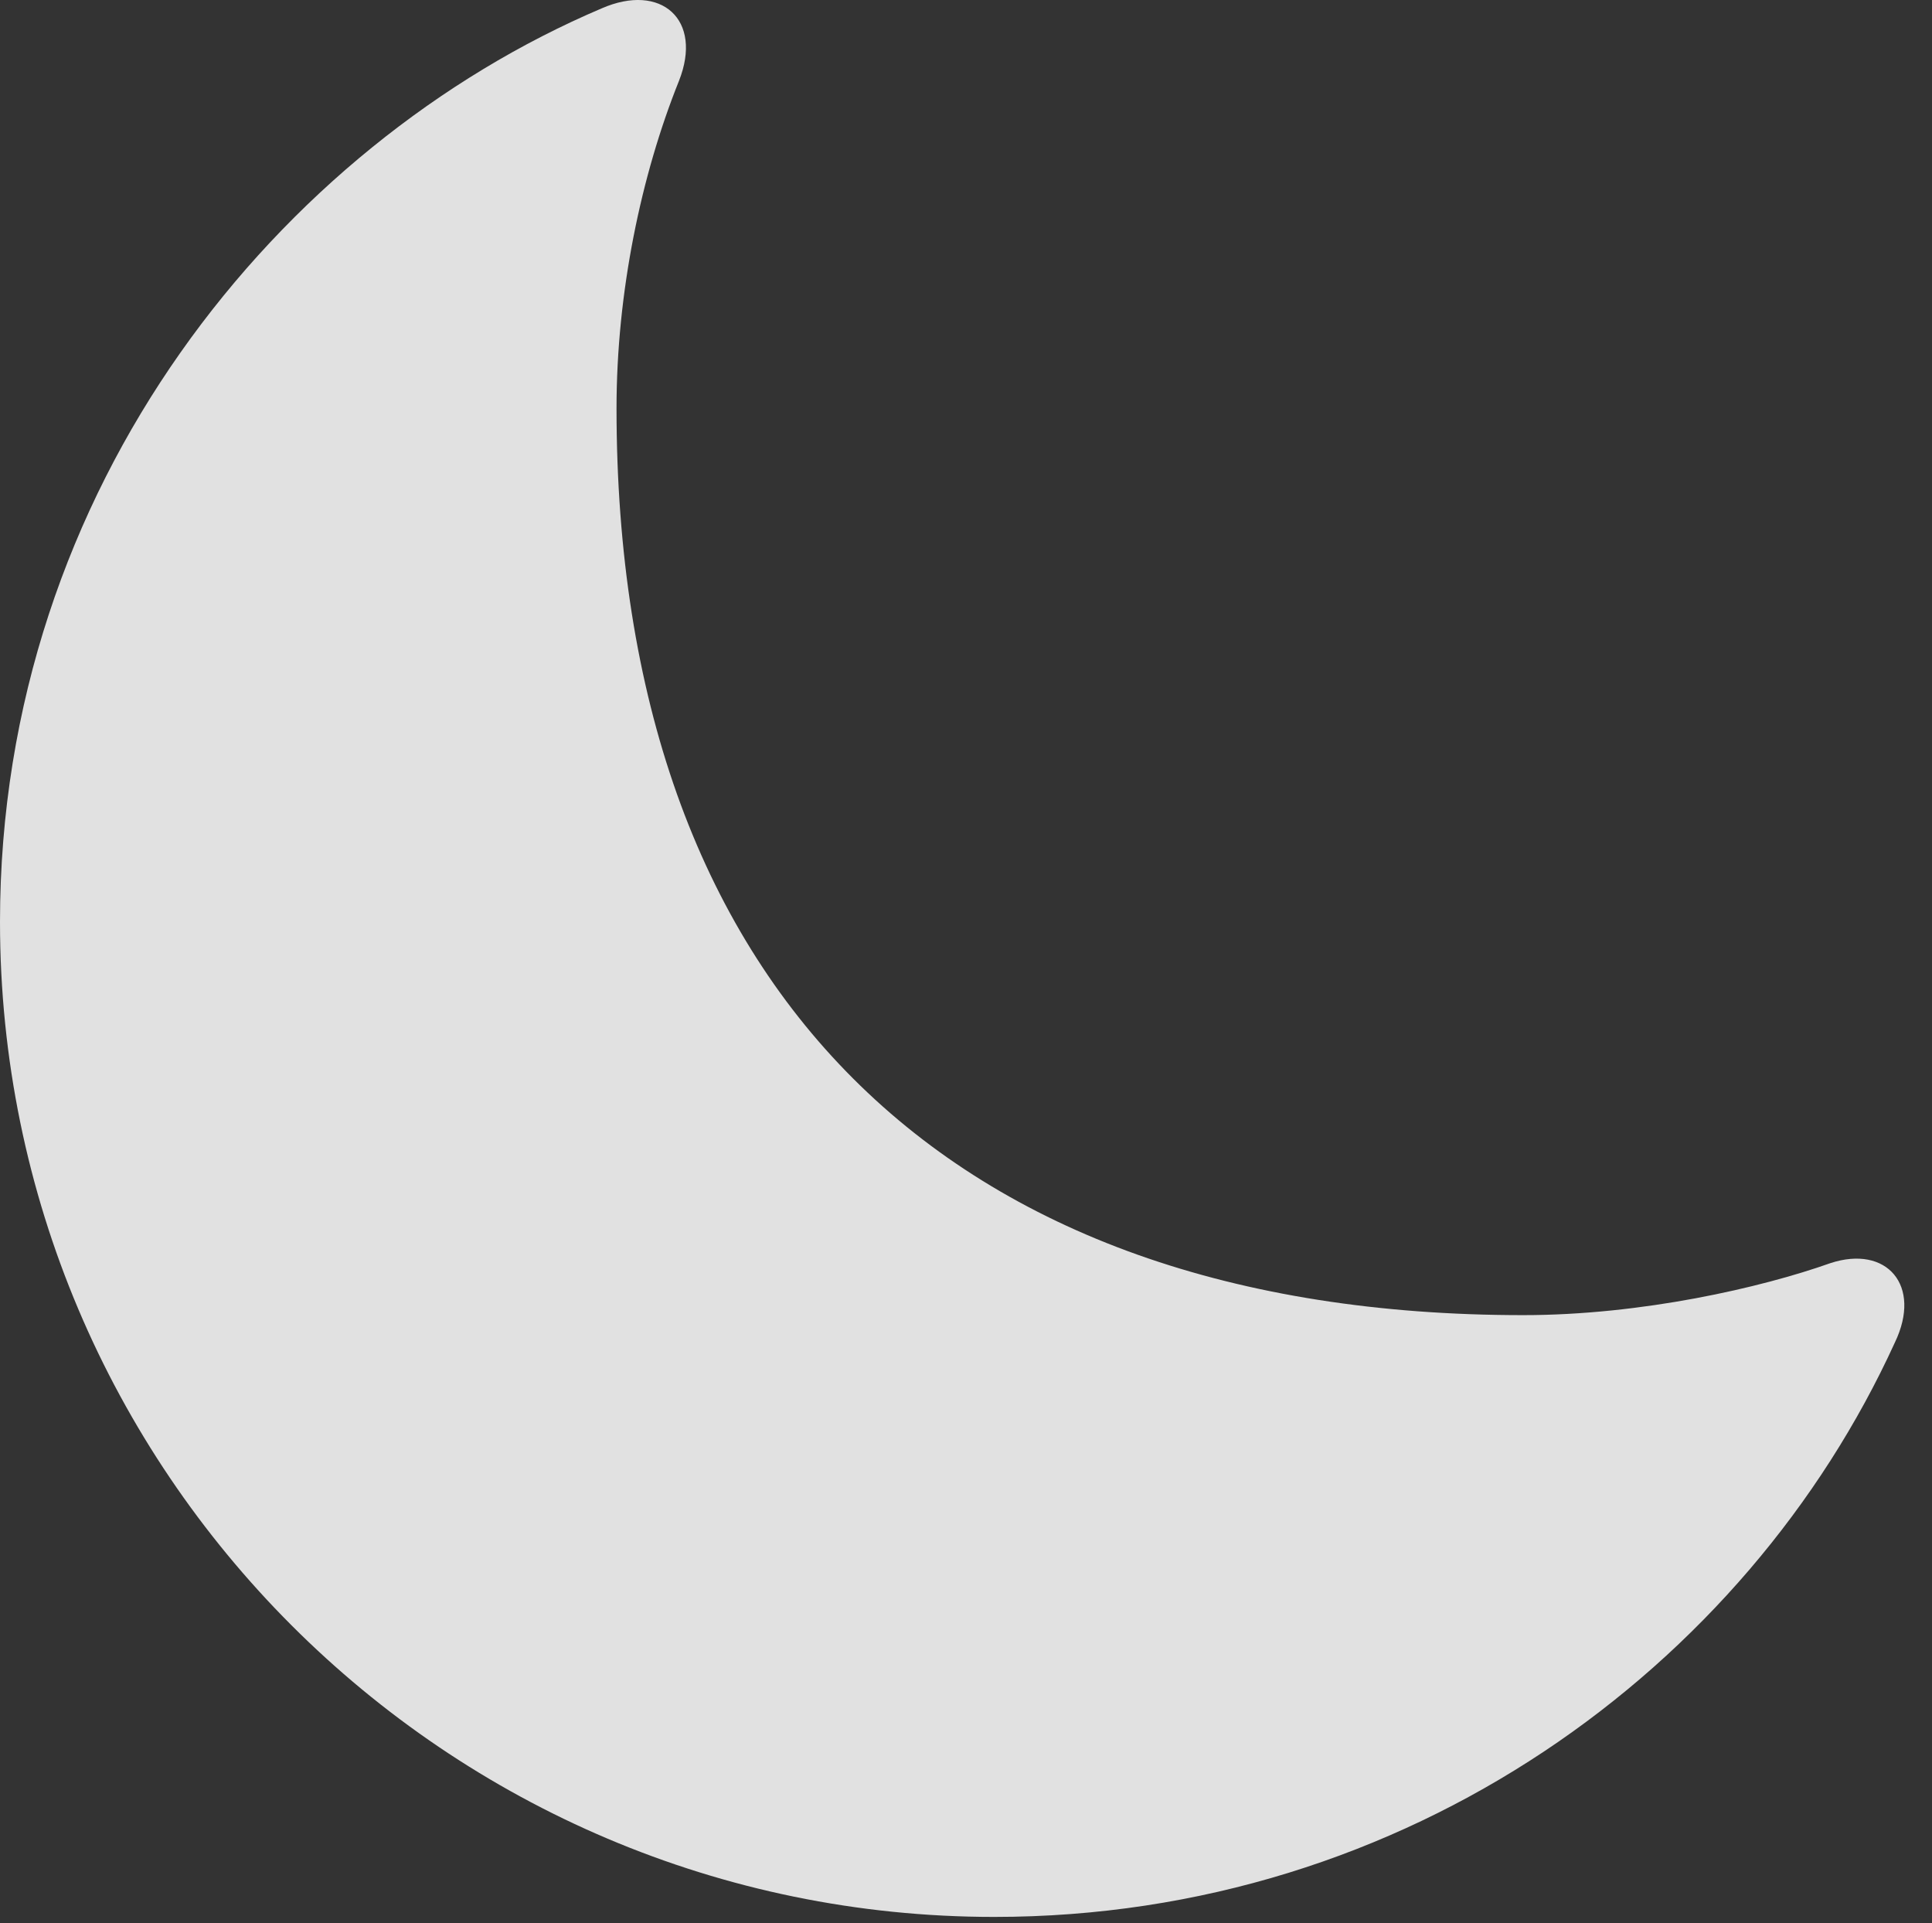 <?xml version="1.0" encoding="UTF-8"?>
<!--Generator: Apple Native CoreSVG 341-->
<!DOCTYPE svg
PUBLIC "-//W3C//DTD SVG 1.1//EN"
       "http://www.w3.org/Graphics/SVG/1.1/DTD/svg11.dtd">
<svg version="1.1" xmlns="http://www.w3.org/2000/svg" xmlns:xlink="http://www.w3.org/1999/xlink" viewBox="0 0 25.43 25.309">
 <rect x="0" y="0" width="25.43" height="25.309" fill="#333333" stroke="none"/>
 <g>
  <rect height="25.309" opacity="0" width="25.43" x="0" y="0"/>
  <path d="M13.086 25.228C18.525 25.228 22.988 21.946 24.941 17.669C25.303 16.917 24.834 16.38 24.092 16.624C23.184 16.946 21.611 17.308 20.049 17.308C12.441 17.308 8.115 12.982 8.115 5.374C8.115 3.851 8.438 2.308 8.936 1.067C9.258 0.257 8.701-0.231 7.92 0.11C3.691 1.907 0 6.39 0 12.132C0 19.358 5.869 25.228 13.086 25.228Z" fill="white" fill-opacity="0.85"/>
 </g>
</svg>
